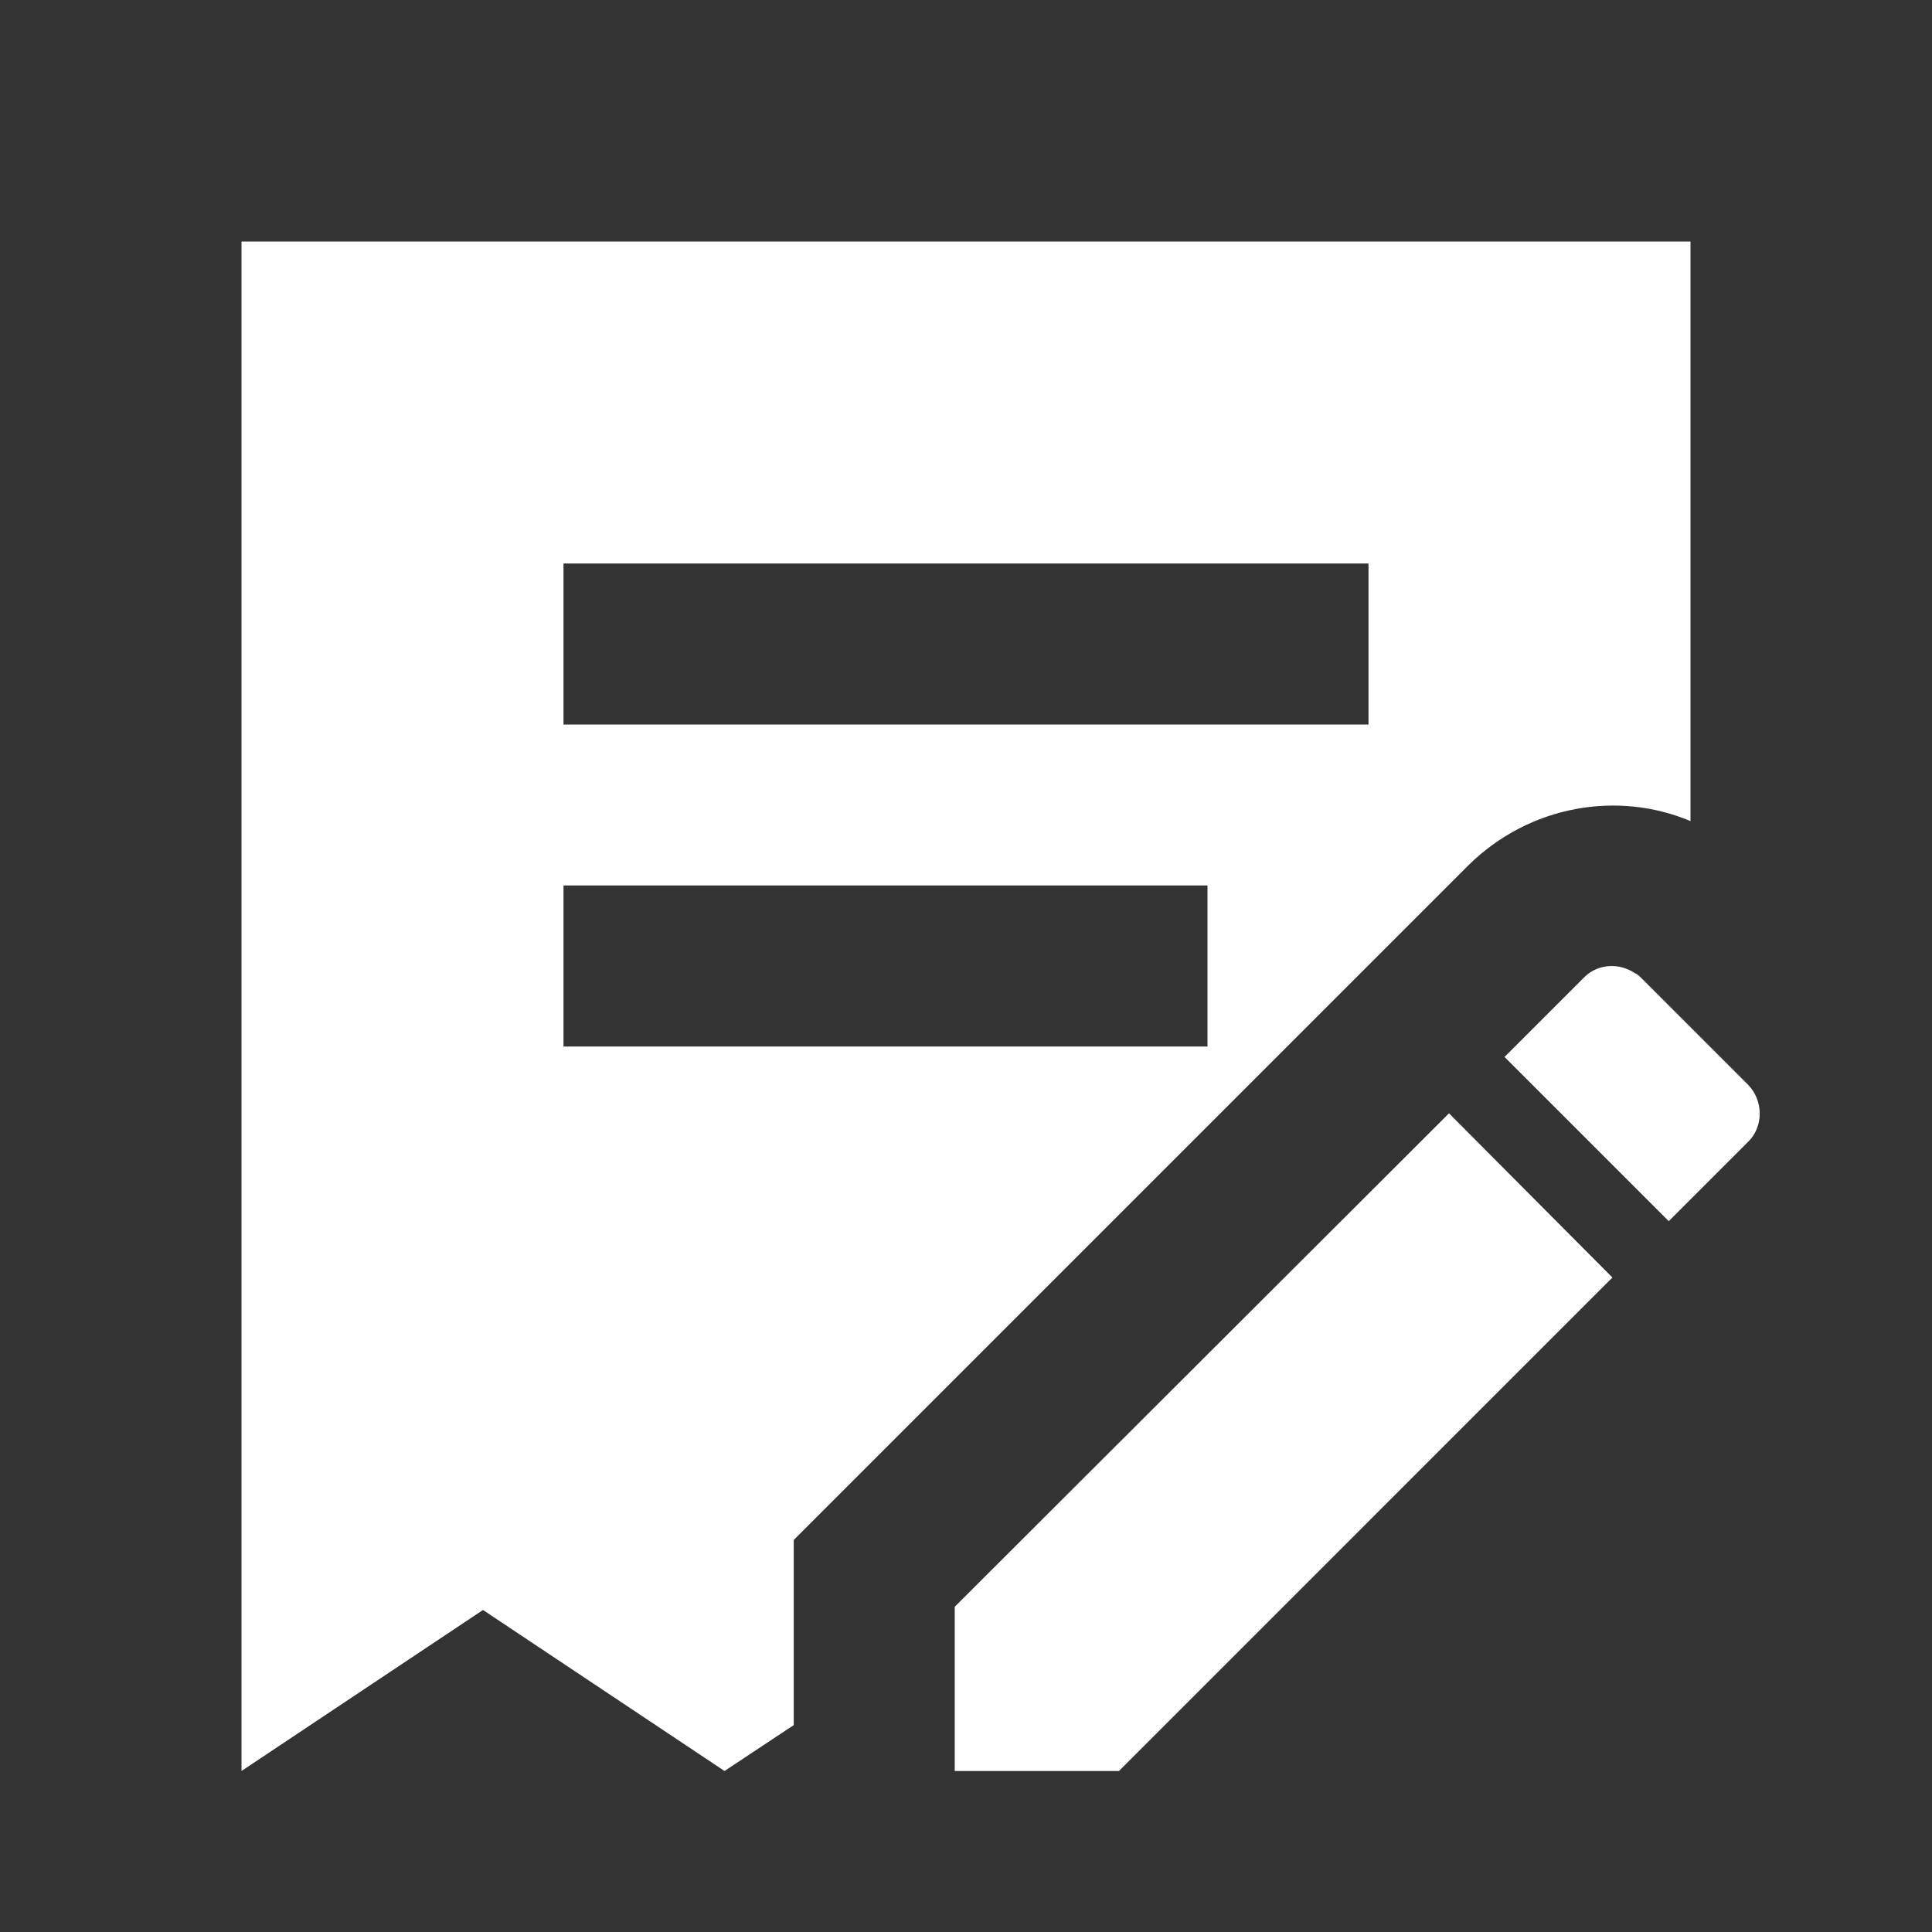 <svg xmlns="http://www.w3.org/2000/svg" id="mdi-invoice-text-edit" viewBox="0 0 24 24"><rect x="0" y="0" width="24" height="24" fill="#333333" stroke="none"/><path fill="white" d="M9.86 21.43L9 22L6 20L3 22V3H21V10.2C20.1 9.82 19 10 18.24 10.75L9.86 19.13V21.43M17 7H7V9H17V7M15 11H7V13H15V11M11.86 19.96V22H13.9L20.03 15.87L18 13.83L11.86 19.96M21.71 13.47L20.39 12.15C20.37 12.13 20.34 12.1 20.31 12.09C20.12 11.96 19.86 11.97 19.69 12.13L19.67 12.15L18.69 13.13L20.73 15.17L21.71 14.19C21.91 14 21.91 13.67 21.71 13.47Z" /></svg>